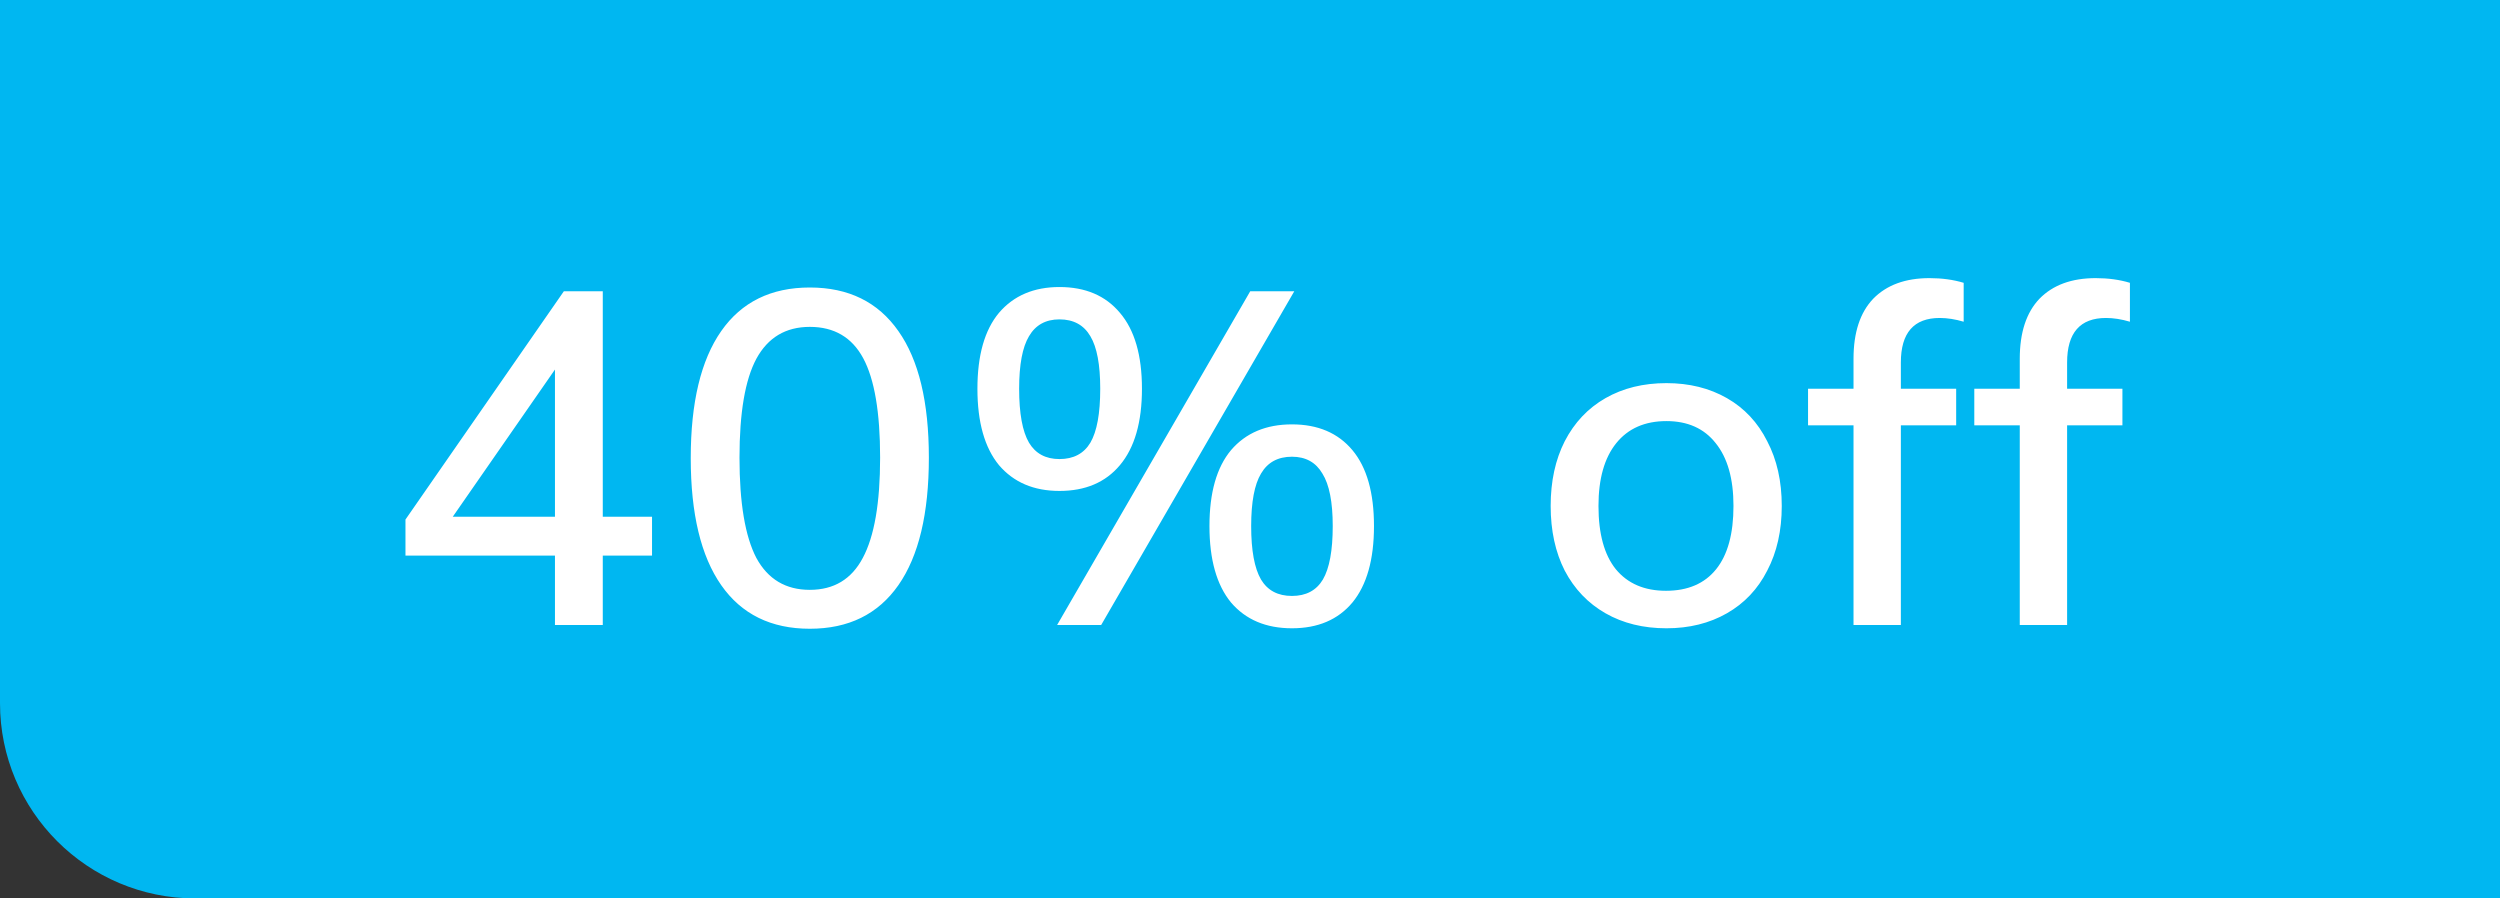 <svg width="64" height="23" viewBox="0 0 64 23" fill="none" xmlns="http://www.w3.org/2000/svg">
<rect x="0" y="0" width="64" height="23" fill="#333333" stroke="none"/>
<path d="M64 0H0V18C0 20.761 2.239 23 5 23H64V0Z" fill="#00B7F1"/>
<path d="M16.692 14.224H15.431V16H14.207V14.224H10.38V13.3L14.435 7.456H15.431V13.228H16.692V14.224ZM14.207 13.228V9.46L11.591 13.228H14.207ZM20.731 16.096C19.739 16.096 18.983 15.724 18.463 14.98C17.943 14.236 17.683 13.152 17.683 11.728C17.683 10.304 17.943 9.22 18.463 8.476C18.983 7.732 19.739 7.36 20.731 7.36C21.723 7.36 22.479 7.732 22.999 8.476C23.519 9.212 23.779 10.292 23.779 11.716C23.779 13.148 23.519 14.236 22.999 14.98C22.479 15.724 21.723 16.096 20.731 16.096ZM20.731 15.1C21.347 15.1 21.799 14.828 22.087 14.284C22.383 13.732 22.531 12.876 22.531 11.716C22.531 10.556 22.387 9.708 22.099 9.172C21.811 8.636 21.355 8.368 20.731 8.368C20.115 8.368 19.659 8.64 19.363 9.184C19.075 9.72 18.931 10.564 18.931 11.716C18.931 12.876 19.075 13.732 19.363 14.284C19.659 14.828 20.115 15.1 20.731 15.1ZM27.122 12.568C26.466 12.568 25.95 12.348 25.574 11.908C25.206 11.46 25.022 10.808 25.022 9.952C25.022 9.096 25.206 8.448 25.574 8.008C25.95 7.568 26.466 7.348 27.122 7.348C27.786 7.348 28.302 7.568 28.67 8.008C29.046 8.448 29.234 9.096 29.234 9.952C29.234 10.808 29.046 11.46 28.67 11.908C28.302 12.348 27.786 12.568 27.122 12.568ZM27.062 16L32.006 7.456H33.134L28.19 16H27.062ZM27.122 11.752C27.482 11.752 27.746 11.612 27.914 11.332C28.082 11.044 28.166 10.584 28.166 9.952C28.166 9.336 28.082 8.888 27.914 8.608C27.746 8.32 27.482 8.176 27.122 8.176C26.77 8.176 26.51 8.32 26.342 8.608C26.174 8.888 26.09 9.336 26.09 9.952C26.09 10.584 26.174 11.044 26.342 11.332C26.51 11.612 26.77 11.752 27.122 11.752ZM33.074 16.084C32.41 16.084 31.89 15.864 31.514 15.424C31.146 14.976 30.962 14.324 30.962 13.468C30.962 12.612 31.146 11.964 31.514 11.524C31.89 11.084 32.41 10.864 33.074 10.864C33.738 10.864 34.254 11.084 34.622 11.524C34.99 11.964 35.174 12.612 35.174 13.468C35.174 14.324 34.99 14.976 34.622 15.424C34.254 15.864 33.738 16.084 33.074 16.084ZM33.074 15.256C33.434 15.256 33.698 15.116 33.866 14.836C34.034 14.548 34.118 14.092 34.118 13.468C34.118 12.852 34.03 12.404 33.854 12.124C33.686 11.836 33.426 11.692 33.074 11.692C32.714 11.692 32.45 11.836 32.282 12.124C32.114 12.404 32.03 12.852 32.03 13.468C32.03 14.092 32.114 14.548 32.282 14.836C32.45 15.116 32.714 15.256 33.074 15.256ZM42.661 16.084C42.069 16.084 41.549 15.956 41.101 15.7C40.653 15.444 40.305 15.08 40.057 14.608C39.817 14.136 39.697 13.584 39.697 12.952C39.697 12.32 39.817 11.768 40.057 11.296C40.305 10.816 40.653 10.448 41.101 10.192C41.549 9.936 42.069 9.808 42.661 9.808C43.245 9.808 43.761 9.936 44.209 10.192C44.657 10.448 45.001 10.816 45.241 11.296C45.489 11.768 45.613 12.32 45.613 12.952C45.613 13.584 45.489 14.136 45.241 14.608C45.001 15.08 44.657 15.444 44.209 15.7C43.761 15.956 43.245 16.084 42.661 16.084ZM42.649 15.124C43.209 15.124 43.637 14.94 43.933 14.572C44.229 14.204 44.377 13.664 44.377 12.952C44.377 12.256 44.225 11.72 43.921 11.344C43.625 10.968 43.205 10.78 42.661 10.78C42.109 10.78 41.681 10.968 41.377 11.344C41.073 11.72 40.921 12.256 40.921 12.952C40.921 13.664 41.069 14.204 41.365 14.572C41.669 14.94 42.097 15.124 42.649 15.124ZM49.658 8.14C48.994 8.14 48.662 8.52 48.662 9.28V9.952H50.078V10.888H48.662V16H47.45V10.888H46.286V9.952H47.45V9.184C47.45 8.512 47.618 8 47.954 7.648C48.298 7.296 48.778 7.12 49.394 7.12C49.714 7.12 50.006 7.16 50.27 7.24V8.236C50.054 8.172 49.85 8.14 49.658 8.14ZM53.914 8.14C53.25 8.14 52.918 8.52 52.918 9.28V9.952H54.334V10.888H52.918V16H51.706V10.888H50.542V9.952H51.706V9.184C51.706 8.512 51.874 8 52.21 7.648C52.554 7.296 53.034 7.12 53.65 7.12C53.97 7.12 54.262 7.16 54.526 7.24V8.236C54.31 8.172 54.106 8.14 53.914 8.14Z" fill="white"/>
</svg>
